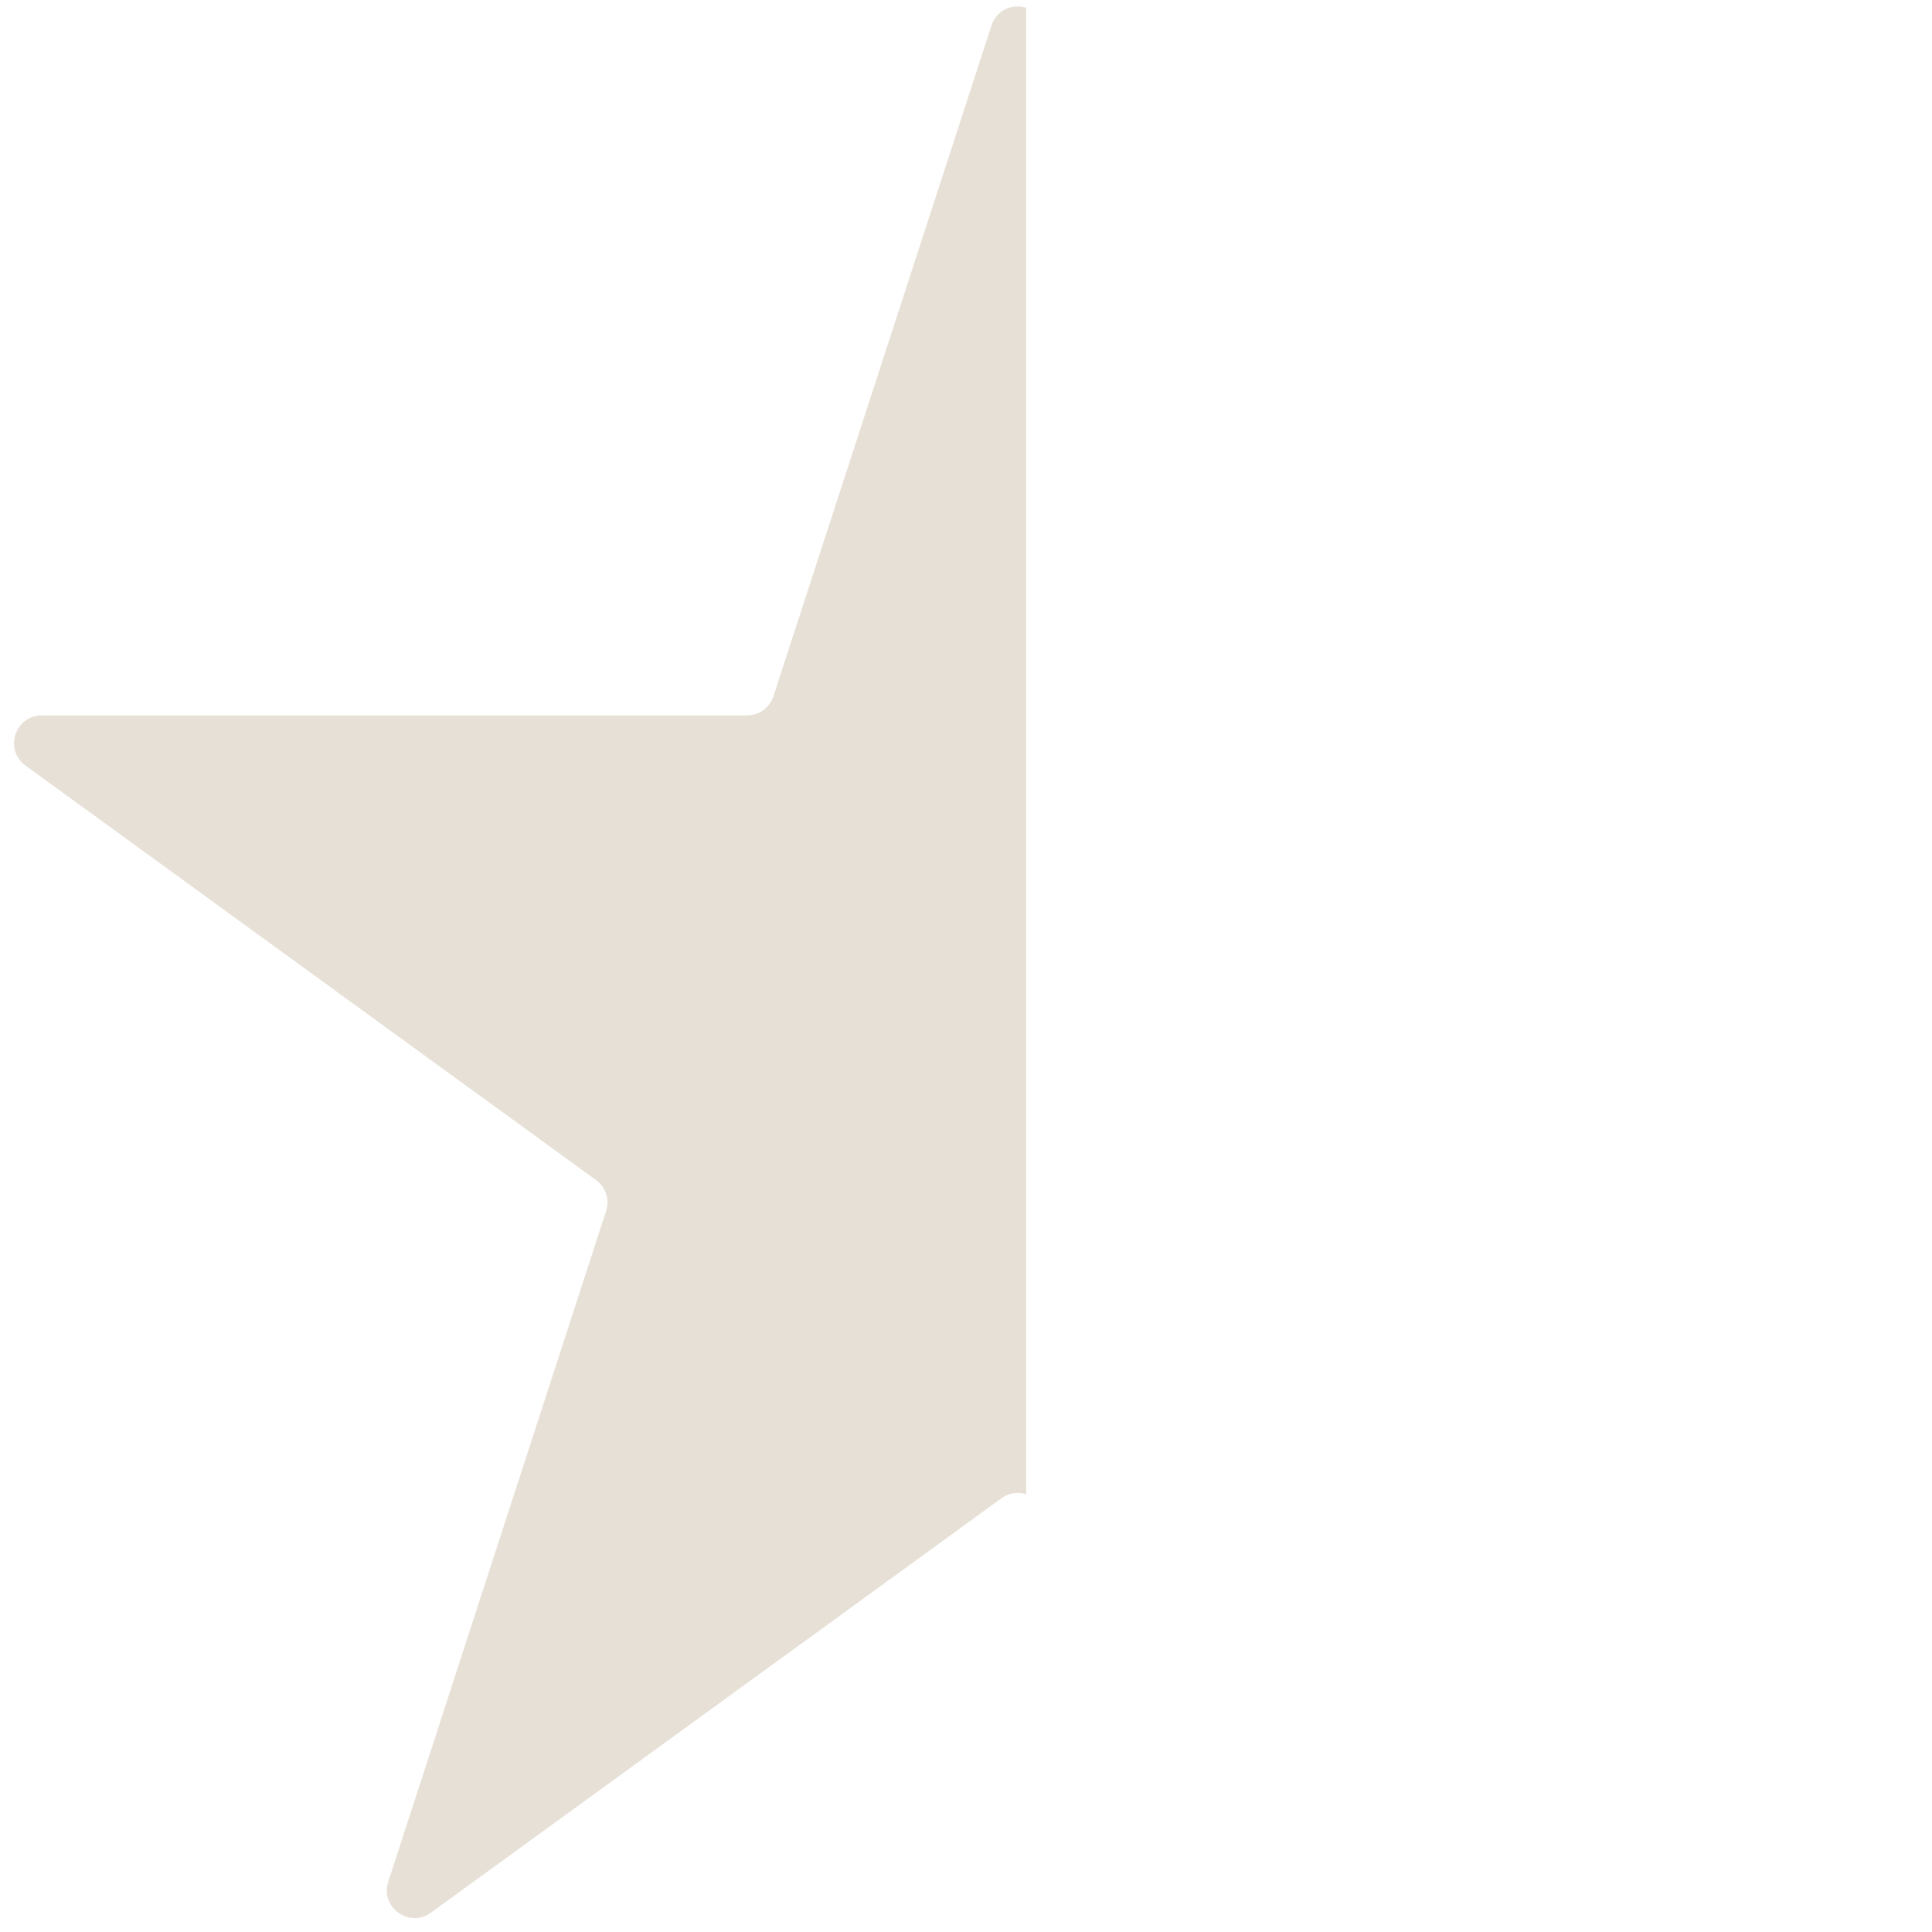 <?xml version="1.0" encoding="UTF-8"?>
<svg id="Layer_1" xmlns="http://www.w3.org/2000/svg" version="1.1" viewBox="0 0 300 300">
  <!-- Generator: Adobe Illustrator 29.0.1, SVG Export Plug-In . SVG Version: 2.1.0 Build 192)  -->
  <defs>
    <style>
      .st0 {
        fill: #e7e0d6;
      }
    </style>
  </defs>
  <path class="st0" d="M64.39,297.34c-1.21,0-2.38-.6-3.11-1.61-.72-.99-.9-2.2-.52-3.4l33.82-104.13c.66-1.98-.04-4.14-1.74-5.38L4.27,118.48c-1.66-1.2-1.81-2.99-1.4-4.26.41-1.27,1.58-2.63,3.64-2.63h109.5c2.07,0,3.9-1.33,4.56-3.32L154.42,4.14c.63-1.95,2.27-2.64,3.61-2.64.28,0,.55.03.82.09v229.8c-.27-.05-.55-.07-.83-.07-1.02,0-2,.32-2.81.93l-88.6,64.34c-.67.49-1.44.75-2.22.75Z"/>
  <path class="st0" d="M158.03,2c.11,0,.22,0,.32.01v228.81c-.11,0-.22-.01-.33-.01-1.13,0-2.21.36-3.1,1.02l-88.61,64.35c-.59.43-1.24.65-1.93.65-1.04,0-2.07-.54-2.71-1.4-.62-.86-.78-1.9-.44-2.95l33.82-104.12c.73-2.19-.04-4.58-1.92-5.94L4.56,118.08c-1.44-1.05-1.57-2.6-1.22-3.7.36-1.1,1.38-2.29,3.16-2.29h109.5c2.28,0,4.31-1.47,5.04-3.67L154.9,4.29c.54-1.69,1.97-2.29,3.13-2.29M158.03,1c-1.72,0-3.44.99-4.08,2.98l-33.85,104.13c-.59,1.77-2.22,2.98-4.09,2.98H6.51c-4.19,0-5.93,5.34-2.53,7.8l88.57,64.35c1.52,1.11,2.15,3.05,1.56,4.82l-33.82,104.13c-.98,3.03,1.42,5.66,4.1,5.66.84,0,1.71-.26,2.52-.85l88.6-64.35c.74-.55,1.63-.83,2.51-.83.45,0,.9.07,1.33.21V1.2c-.43-.13-.88-.2-1.32-.2h0Z"/>
</svg>